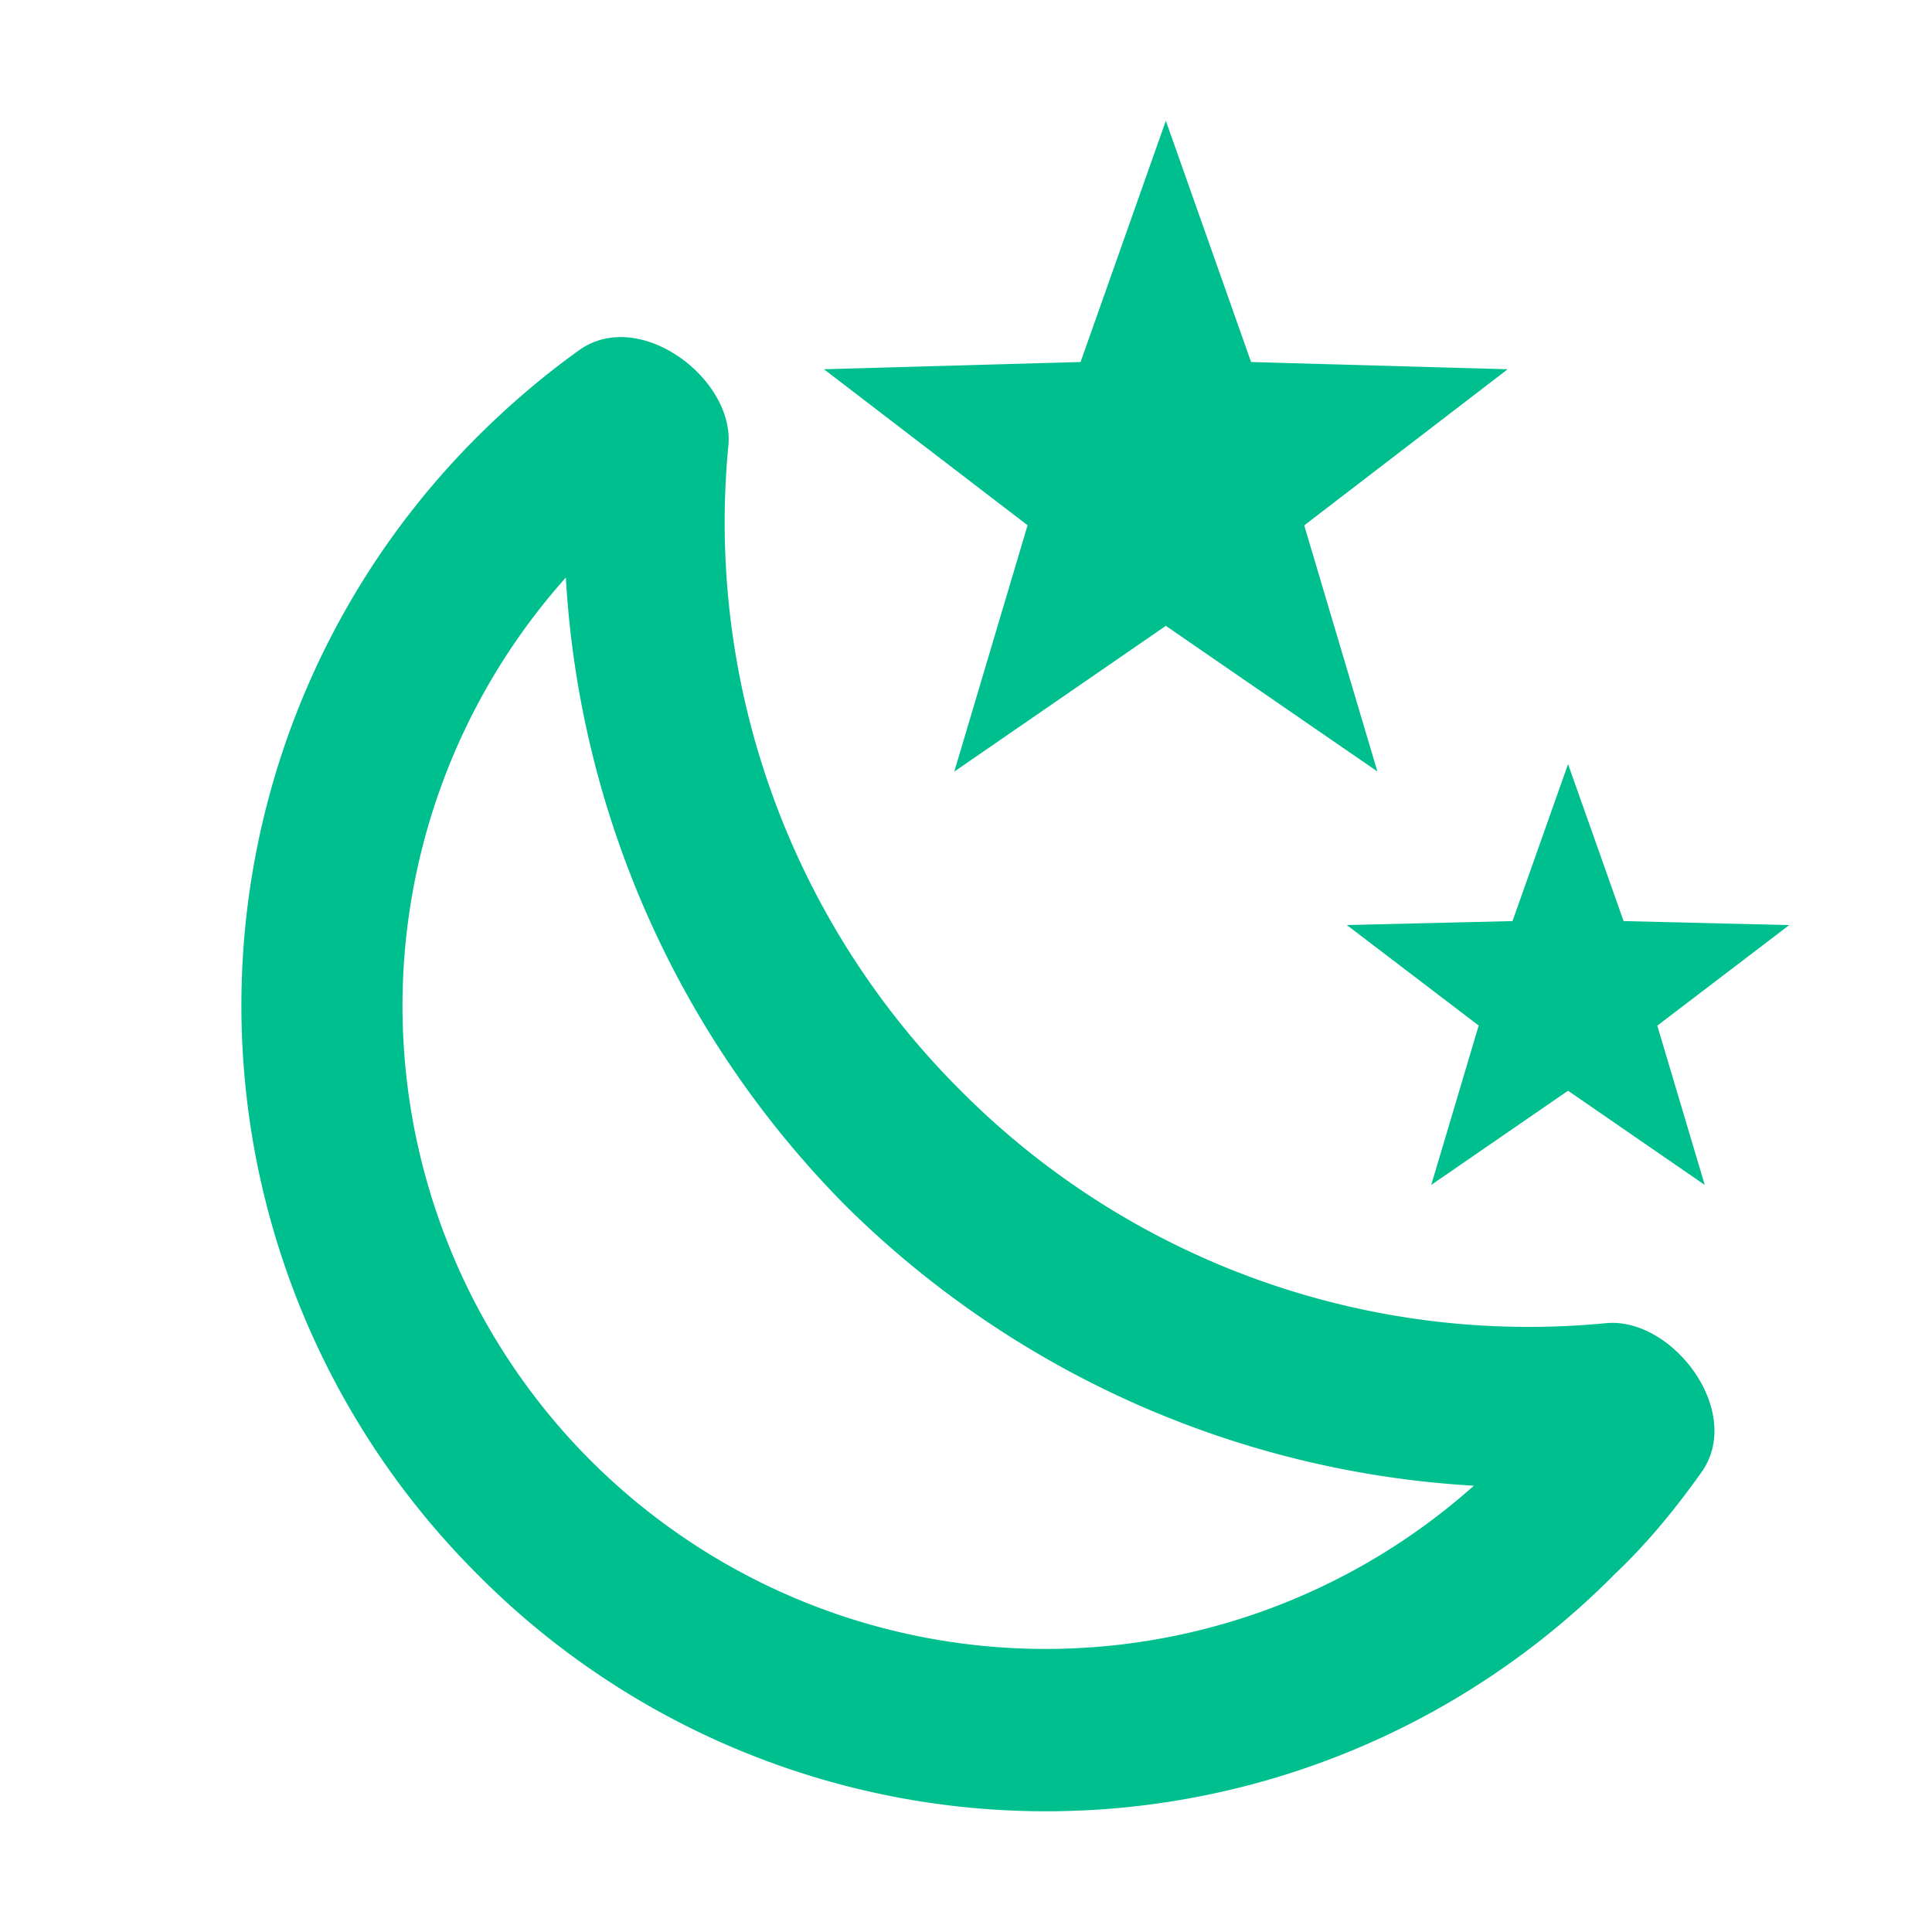<svg xmlns="http://www.w3.org/2000/svg" width="16" height="16" viewBox="0 0 16 16">
    <g fill="none" fill-rule="evenodd">
        <path d="M0 0h16v16H0z"/>
        <path fill="#00BF8F" d="M12.206 12.304a8.047 8.047 0 0 1-5.195-2.311 8.04 8.04 0 0 1-2.325-5.21 5.328 5.328 0 0 0 .207 7.314 5.329 5.329 0 0 0 7.313.207m1.093-1.346c.553-.053 1.146.733.793 1.233-.214.3-.44.58-.72.846a6.63 6.63 0 0 1-9.419 0 6.654 6.654 0 0 1 0-9.42c.267-.266.547-.505.846-.719.5-.353 1.286.24 1.233.793a6.642 6.642 0 0 0 1.925 5.342 6.632 6.632 0 0 0 5.342 1.925m1.519-3.297l-1.093.833.393 1.319-1.132-.78-1.133.78.393-1.32-1.092-.832 1.372-.033.46-1.3.46 1.3 1.372.033m-2.332-4.603l-1.685 1.293.606 2.038-1.752-1.206L7.903 6.39 8.51 4.35 6.824 3.058l2.125-.06L9.655 1l.706 1.998 2.125.06"/>
    </g>
</svg>

